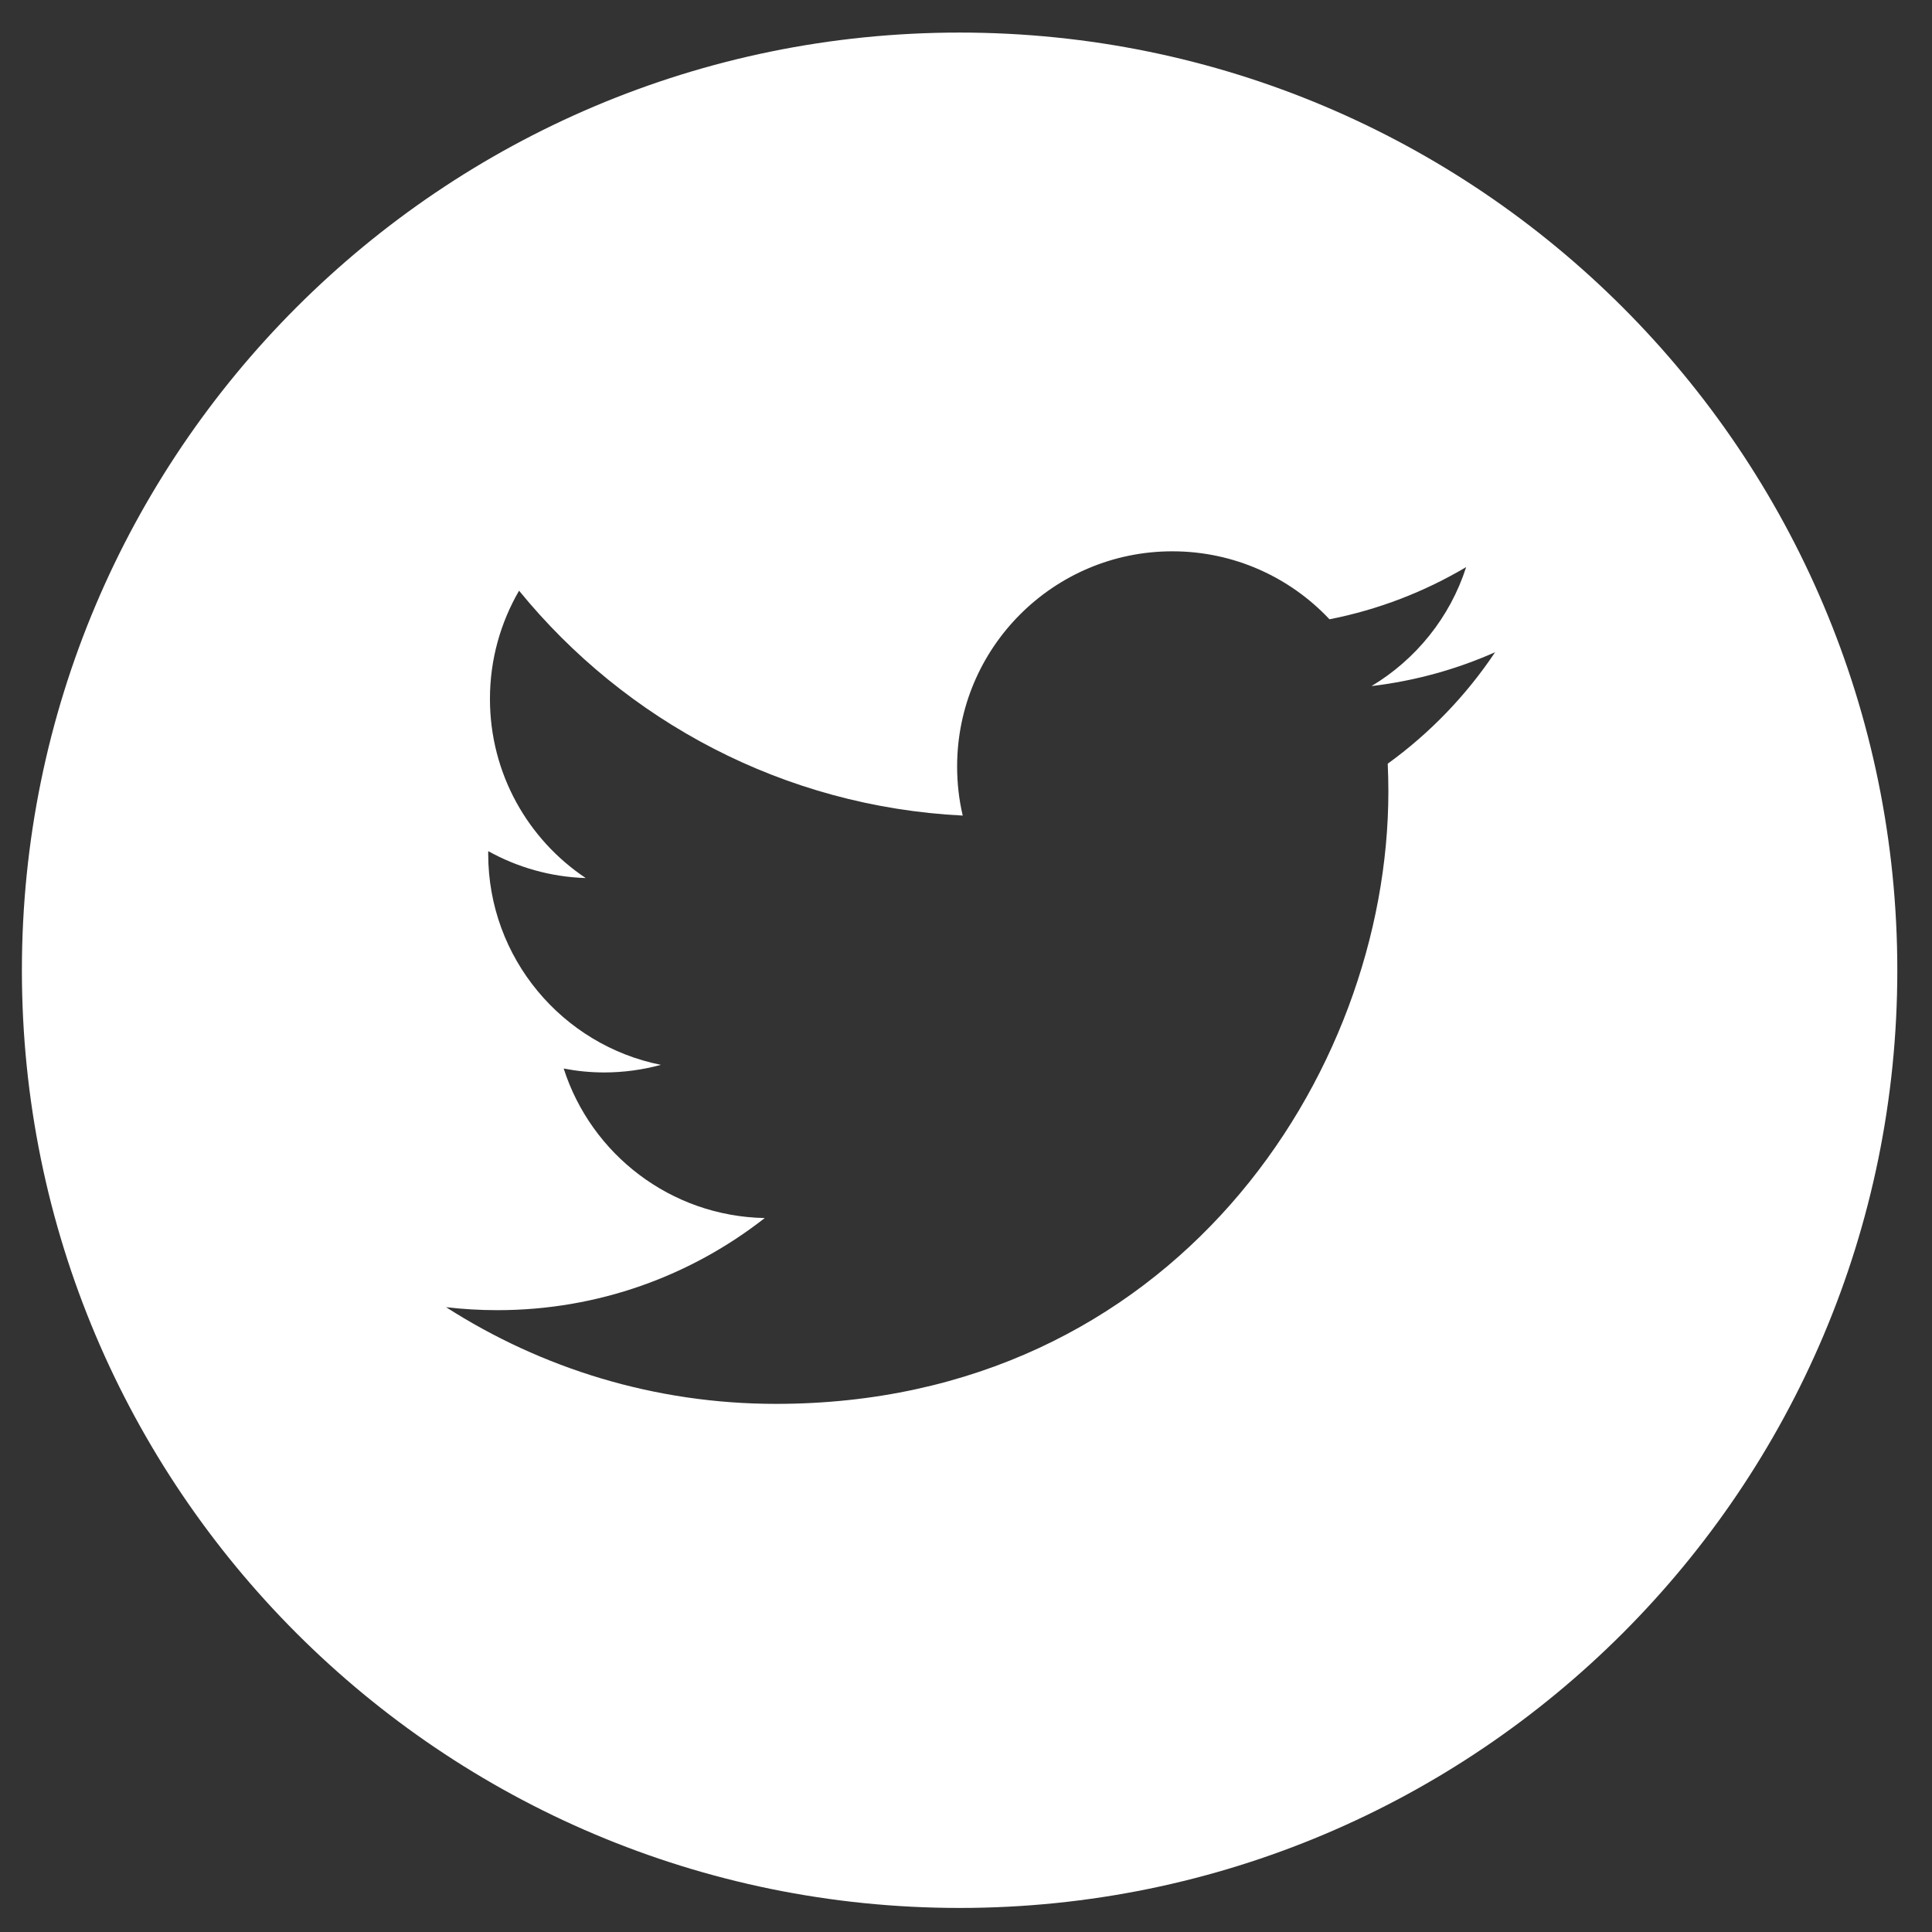 <svg width="42" height="42" viewBox="0 0 42 42" fill="none" xmlns="http://www.w3.org/2000/svg">
<rect x="0" y="0" width="42" height="42" fill="#333333" stroke="none"/>
<g clip-path="url(#clip0)">
<path d="M20.861 0.708C9.604 0.708 0.476 9.836 0.476 21.093C0.476 32.349 9.604 41.477 20.861 41.477C32.117 41.477 41.246 32.349 41.246 21.093C41.246 9.836 32.117 0.708 20.861 0.708ZM30.168 16.602C30.177 16.802 30.182 17.004 30.182 17.206C30.182 23.389 25.476 30.518 16.869 30.519H16.869H16.869C14.227 30.519 11.768 29.744 9.697 28.417C10.063 28.46 10.436 28.482 10.813 28.482C13.006 28.482 15.023 27.734 16.625 26.479C14.576 26.441 12.85 25.088 12.254 23.229C12.539 23.284 12.832 23.314 13.133 23.314C13.56 23.314 13.974 23.256 14.367 23.149C12.226 22.72 10.613 20.828 10.613 18.562C10.613 18.541 10.613 18.522 10.614 18.503C11.244 18.853 11.965 19.064 12.733 19.088C11.477 18.25 10.651 16.817 10.651 15.193C10.651 14.336 10.883 13.533 11.284 12.841C13.592 15.672 17.04 17.535 20.929 17.73C20.848 17.387 20.807 17.03 20.807 16.663C20.807 14.08 22.903 11.985 25.486 11.985C26.832 11.985 28.048 12.554 28.902 13.463C29.968 13.253 30.969 12.864 31.873 12.328C31.523 13.42 30.781 14.336 29.815 14.915C30.762 14.802 31.664 14.551 32.502 14.179C31.876 15.117 31.082 15.941 30.168 16.602Z" fill="#ffffff"/>
</g>
<defs>
<clipPath id="clip0">
<rect x="0.476" y="0.708" width="40.77" height="40.77" fill="white"/>
</clipPath>
</defs>
</svg>
